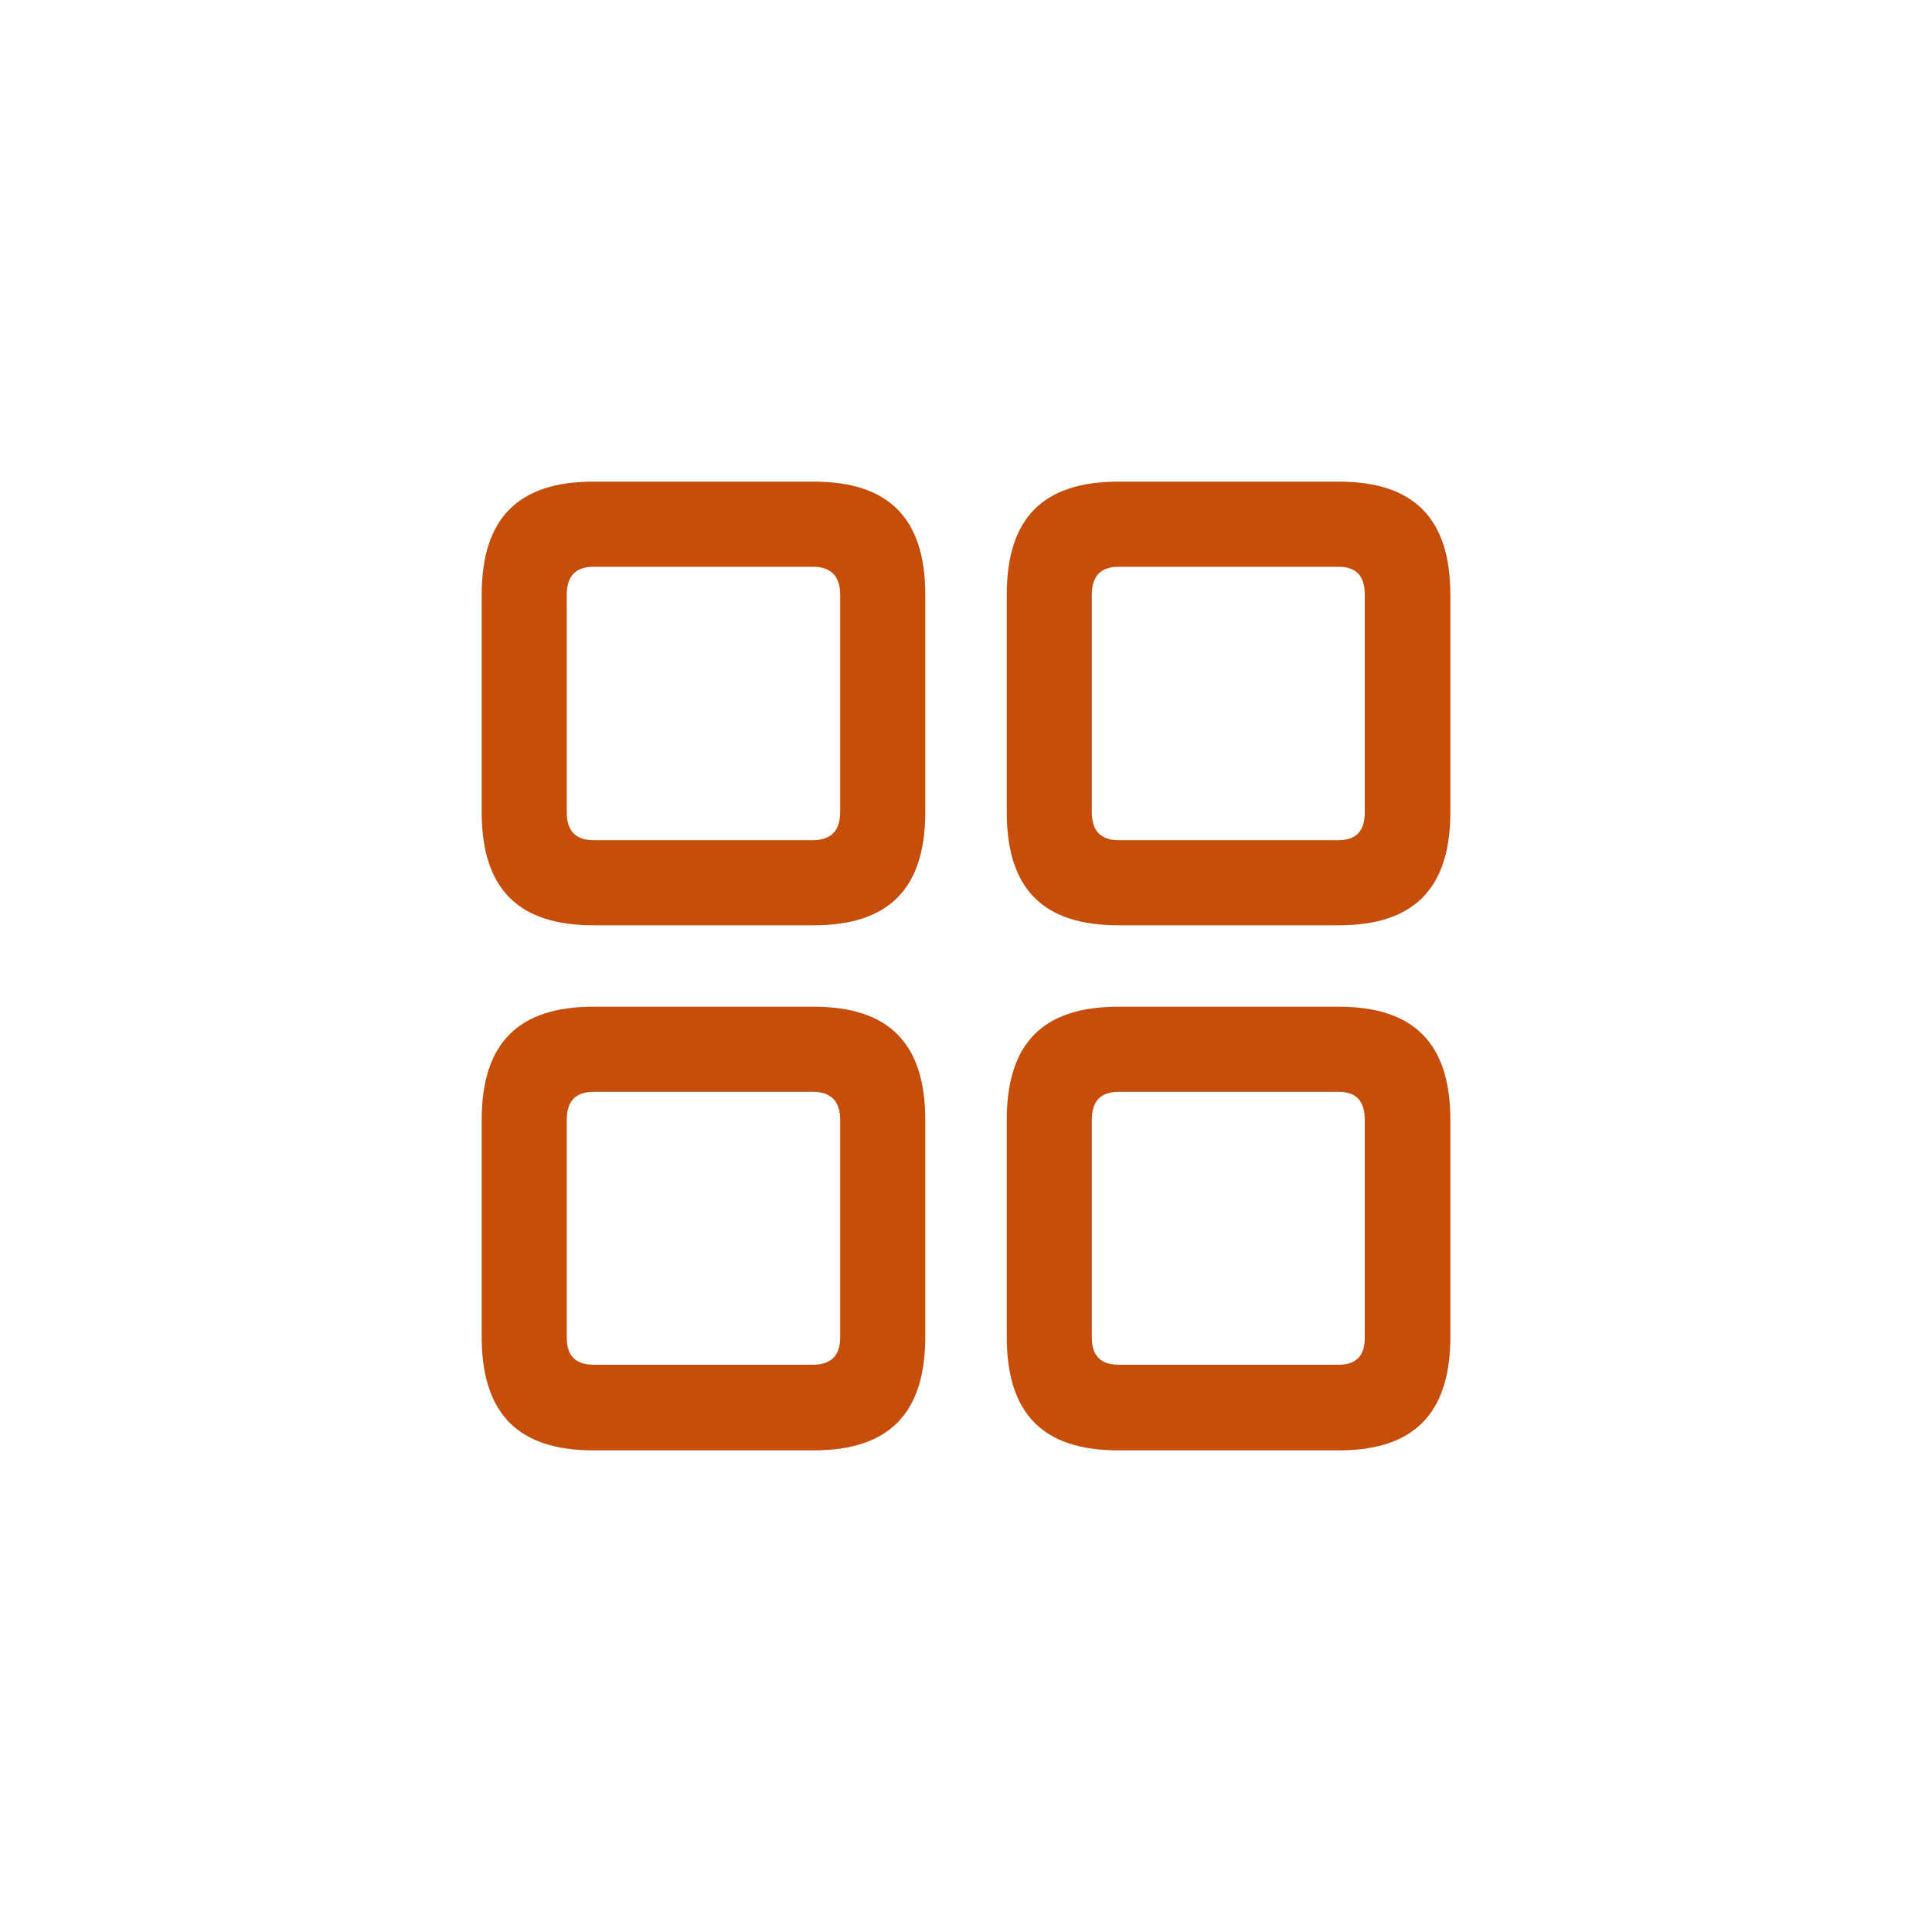 <svg width="40" height="40" viewBox="0 0 40 40" fill="none" xmlns="http://www.w3.org/2000/svg">
<path d="M12.282 19.157C10.735 19.157 9.973 18.405 9.973 16.815V12.314C9.973 10.724 10.735 9.972 12.282 9.972H16.848C18.395 9.972 19.157 10.724 19.157 12.314V16.815C19.157 18.405 18.395 19.157 16.848 19.157H12.282ZM23.153 19.157C21.596 19.157 20.844 18.405 20.844 16.815V12.314C20.844 10.724 21.596 9.972 23.153 9.972H27.719C29.266 9.972 30.028 10.724 30.028 12.314V16.815C30.028 18.405 29.266 19.157 27.719 19.157H23.153ZM12.293 17.395H16.826C17.202 17.395 17.395 17.202 17.395 16.815V12.314C17.395 11.927 17.202 11.734 16.826 11.734H12.293C11.917 11.734 11.734 11.927 11.734 12.314V16.815C11.734 17.202 11.917 17.395 12.293 17.395ZM23.164 17.395H27.708C28.084 17.395 28.256 17.202 28.256 16.815V12.314C28.256 11.927 28.084 11.734 27.708 11.734H23.164C22.788 11.734 22.605 11.927 22.605 12.314V16.815C22.605 17.202 22.788 17.395 23.164 17.395ZM12.282 30.028C10.735 30.028 9.973 29.276 9.973 27.675V23.185C9.973 21.595 10.735 20.843 12.282 20.843H16.848C18.395 20.843 19.157 21.595 19.157 23.185V27.675C19.157 29.276 18.395 30.028 16.848 30.028H12.282ZM23.153 30.028C21.596 30.028 20.844 29.276 20.844 27.675V23.185C20.844 21.595 21.596 20.843 23.153 20.843H27.719C29.266 20.843 30.028 21.595 30.028 23.185V27.675C30.028 29.276 29.266 30.028 27.719 30.028H23.153ZM12.293 28.255H16.826C17.202 28.255 17.395 28.073 17.395 27.686V23.185C17.395 22.798 17.202 22.605 16.826 22.605H12.293C11.917 22.605 11.734 22.798 11.734 23.185V27.686C11.734 28.073 11.917 28.255 12.293 28.255ZM23.164 28.255H27.708C28.084 28.255 28.256 28.073 28.256 27.686V23.185C28.256 22.798 28.084 22.605 27.708 22.605H23.164C22.788 22.605 22.605 22.798 22.605 23.185V27.686C22.605 28.073 22.788 28.255 23.164 28.255Z" fill="#C64E0A"/>
</svg>
